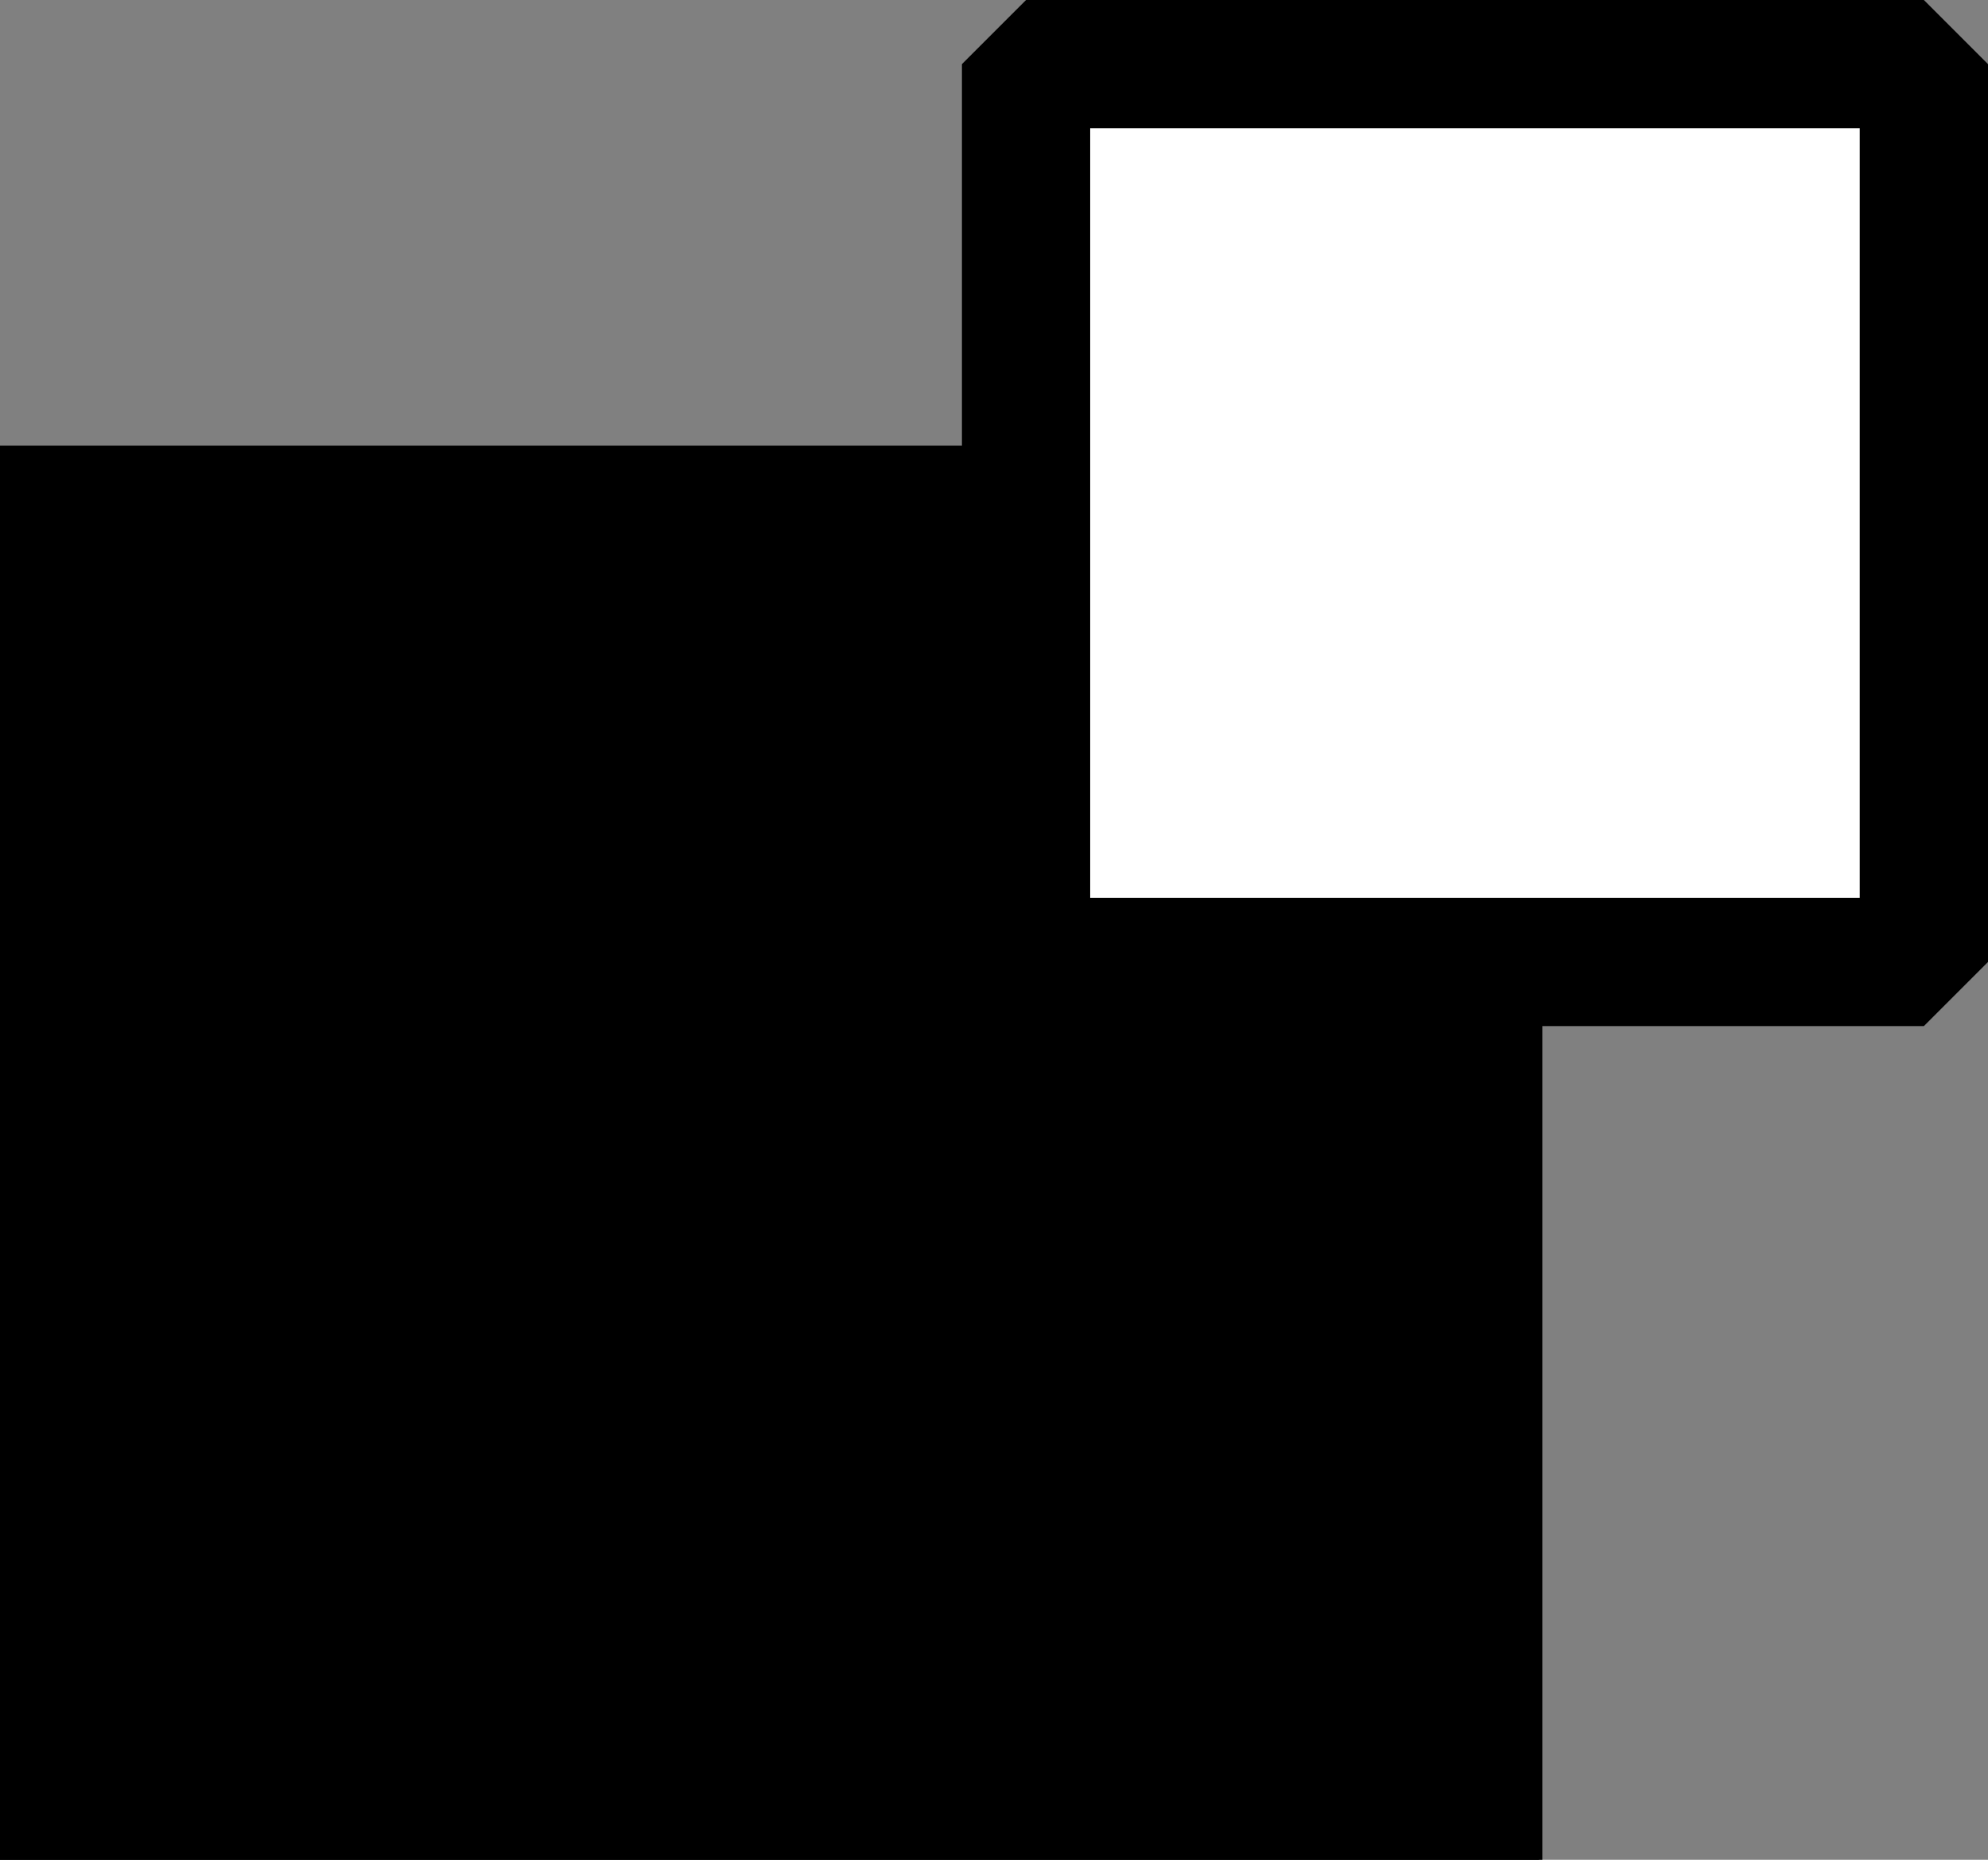<?xml version="1.0" encoding="UTF-8" standalone="no"?>
<svg xmlns:xlink="http://www.w3.org/1999/xlink" height="14.5px" width="15.5px" xmlns="http://www.w3.org/2000/svg">
  <rect width="100%" height="100%" fill="#808080" stroke="none"/>
  <g transform="matrix(1.0, 0.0, 0.0, 1.0, 1.0, 0.5)">
    <path d="M11.0 3.0 L11.0 14.0 -1.0 14.0 -1.0 3.0 11.0 3.0" fill="#000000" fill-rule="evenodd" stroke="none"/>
    <path d="M11.0 3.0 L-1.0 3.0 -1.0 14.0 11.0 14.0 11.0 3.0 Z" fill="none" stroke="#000000" stroke-linecap="butt" stroke-linejoin="miter-clip" stroke-miterlimit="1.0" stroke-width="0.05"/>
    <path d="M14.0 0.0 L14.0 7.0 7.0 7.0 7.0 0.0 14.0 0.0" fill="#ffffff" fill-rule="evenodd" stroke="none"/>
    <path d="M14.0 0.0 L7.0 0.0 7.0 7.0 14.0 7.0 14.0 0.0 Z" fill="none" stroke="#000000" stroke-linecap="butt" stroke-linejoin="miter-clip" stroke-miterlimit="1.0" stroke-width="1.0"/>
  </g>
</svg>
